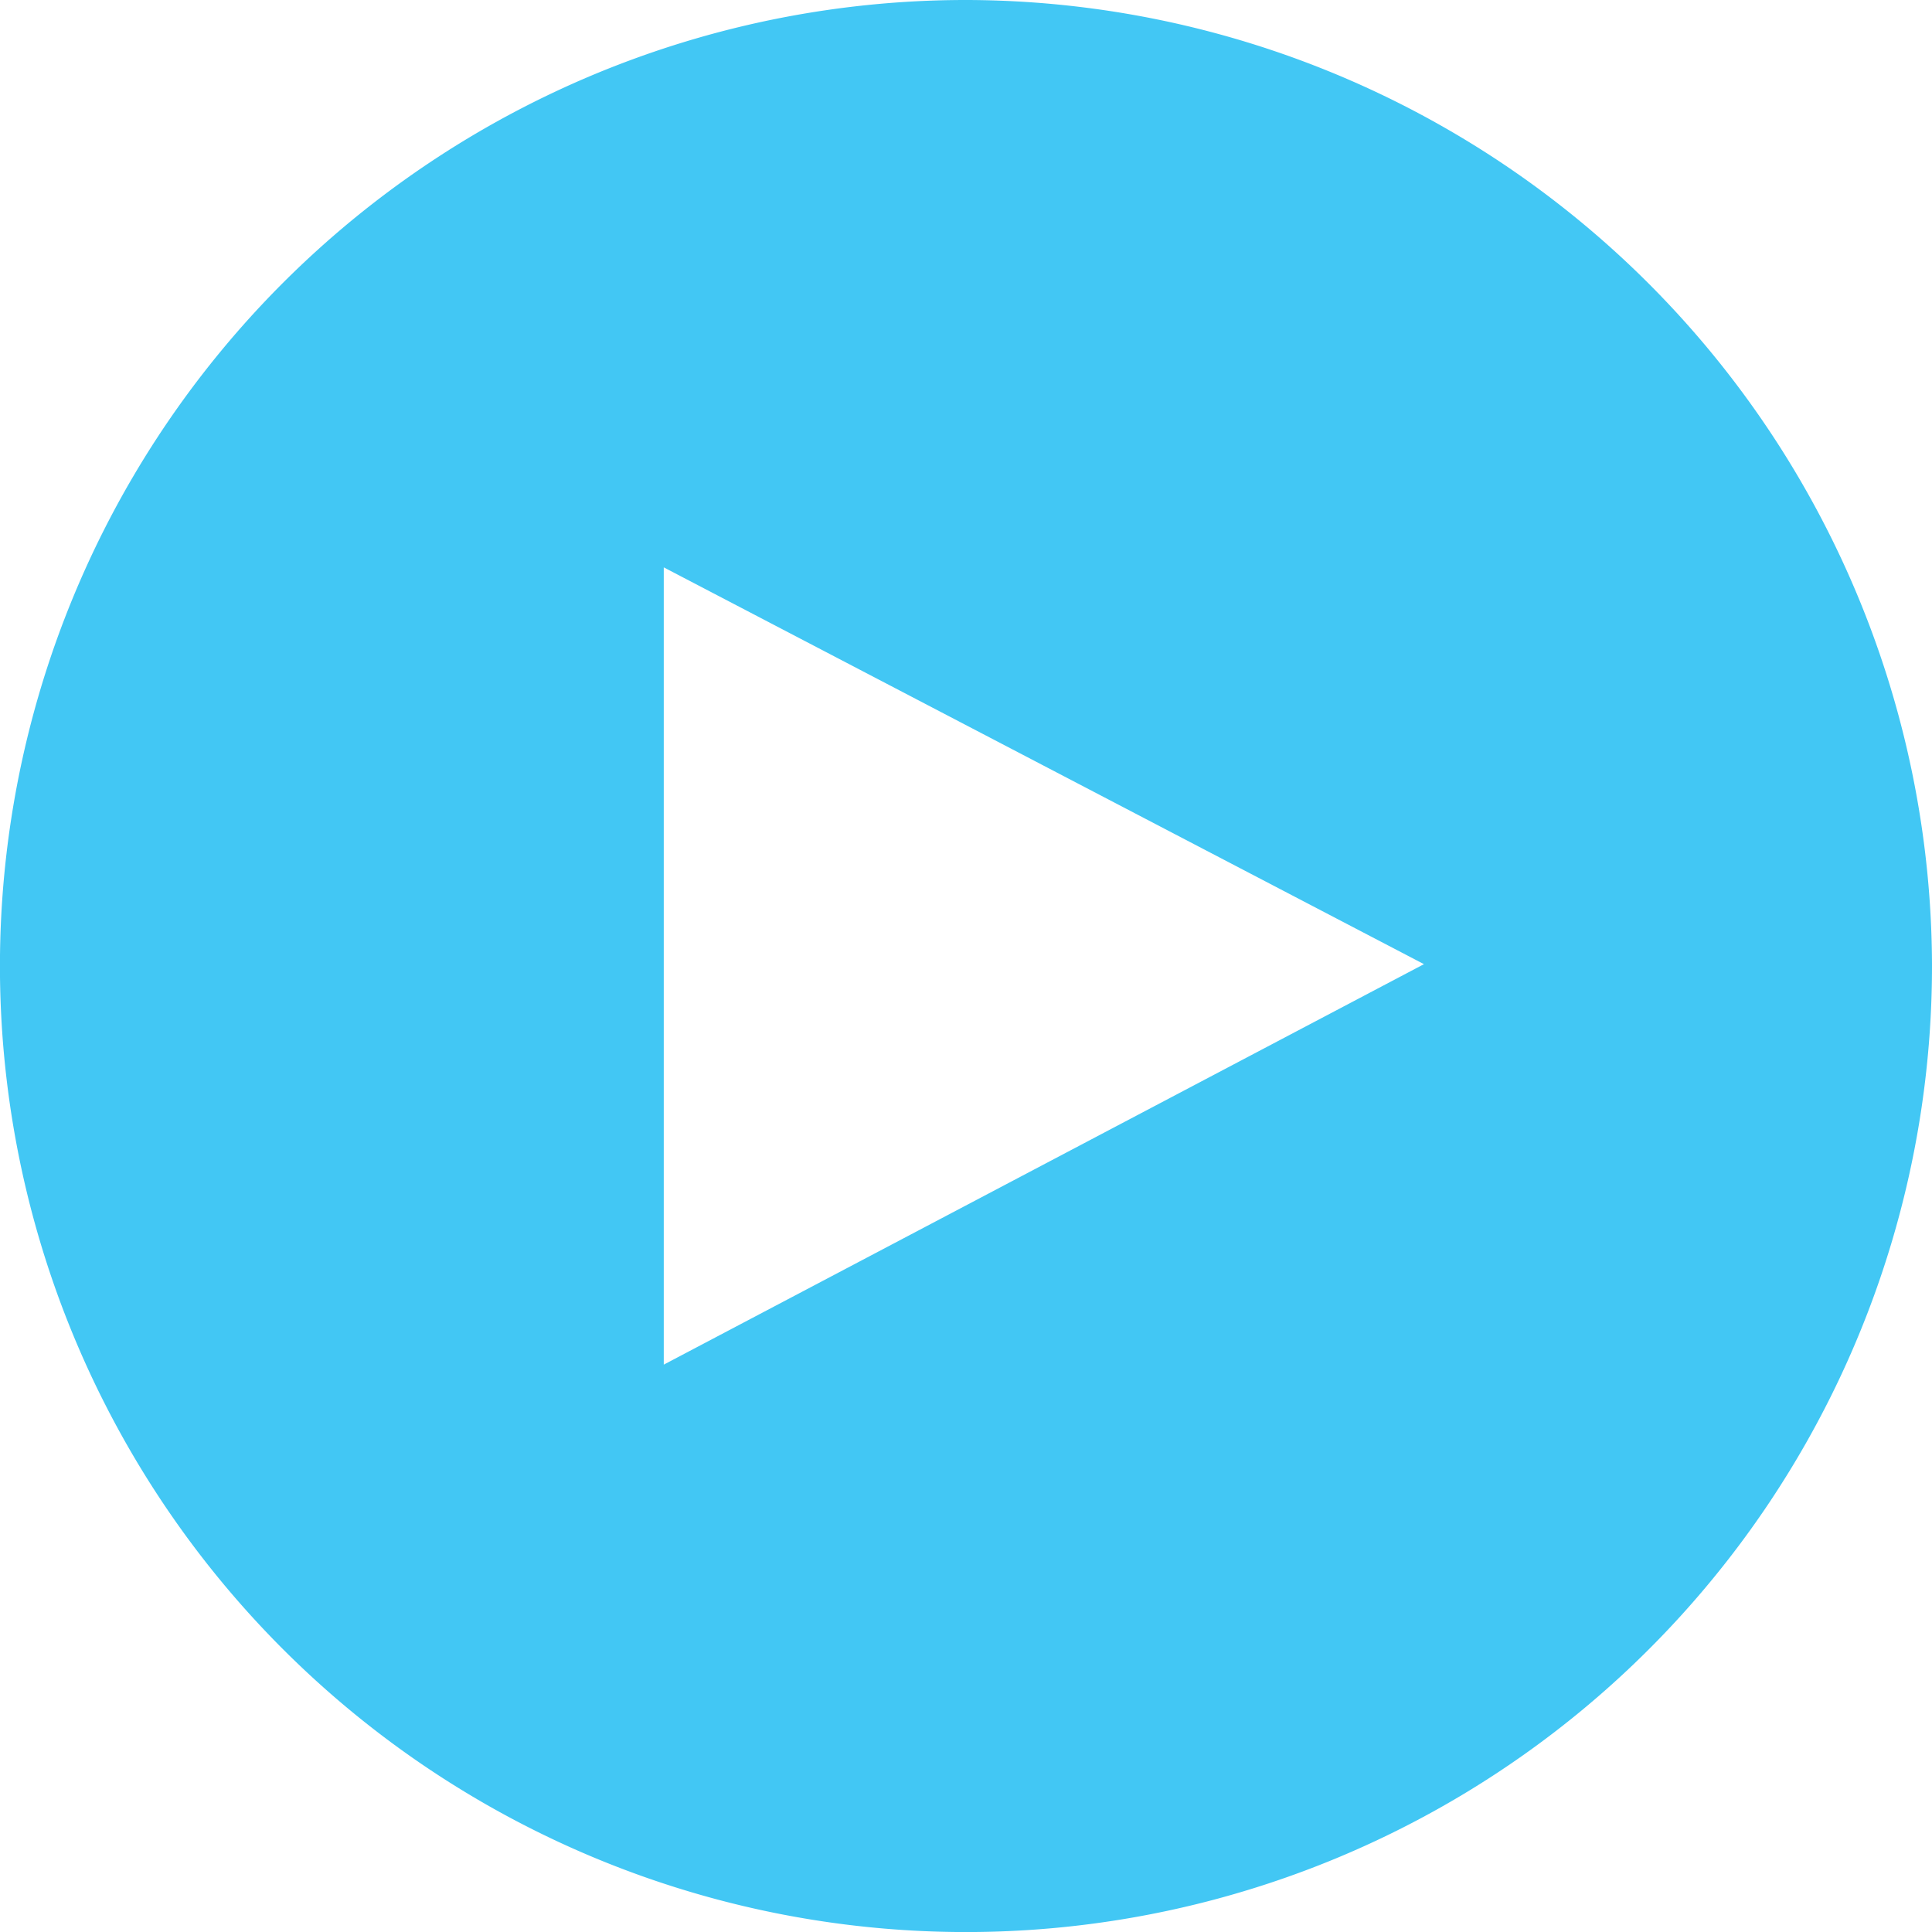 <svg xmlns="http://www.w3.org/2000/svg" viewBox="-15750 27 37.219 37.219">
  <defs>
    <style>
      .cls-1 {
        fill: #42c7f4;
      }
    </style>
  </defs>
  <path id="ico_youtube" class="cls-1" d="M18.645,0A18.61,18.61,0,1,0,37.219,18.574,18.644,18.644,0,0,0,18.645,0ZM12.787,26.289V10.93l14.645,7.644Z" transform="translate(-15750 27)"/>
</svg>
